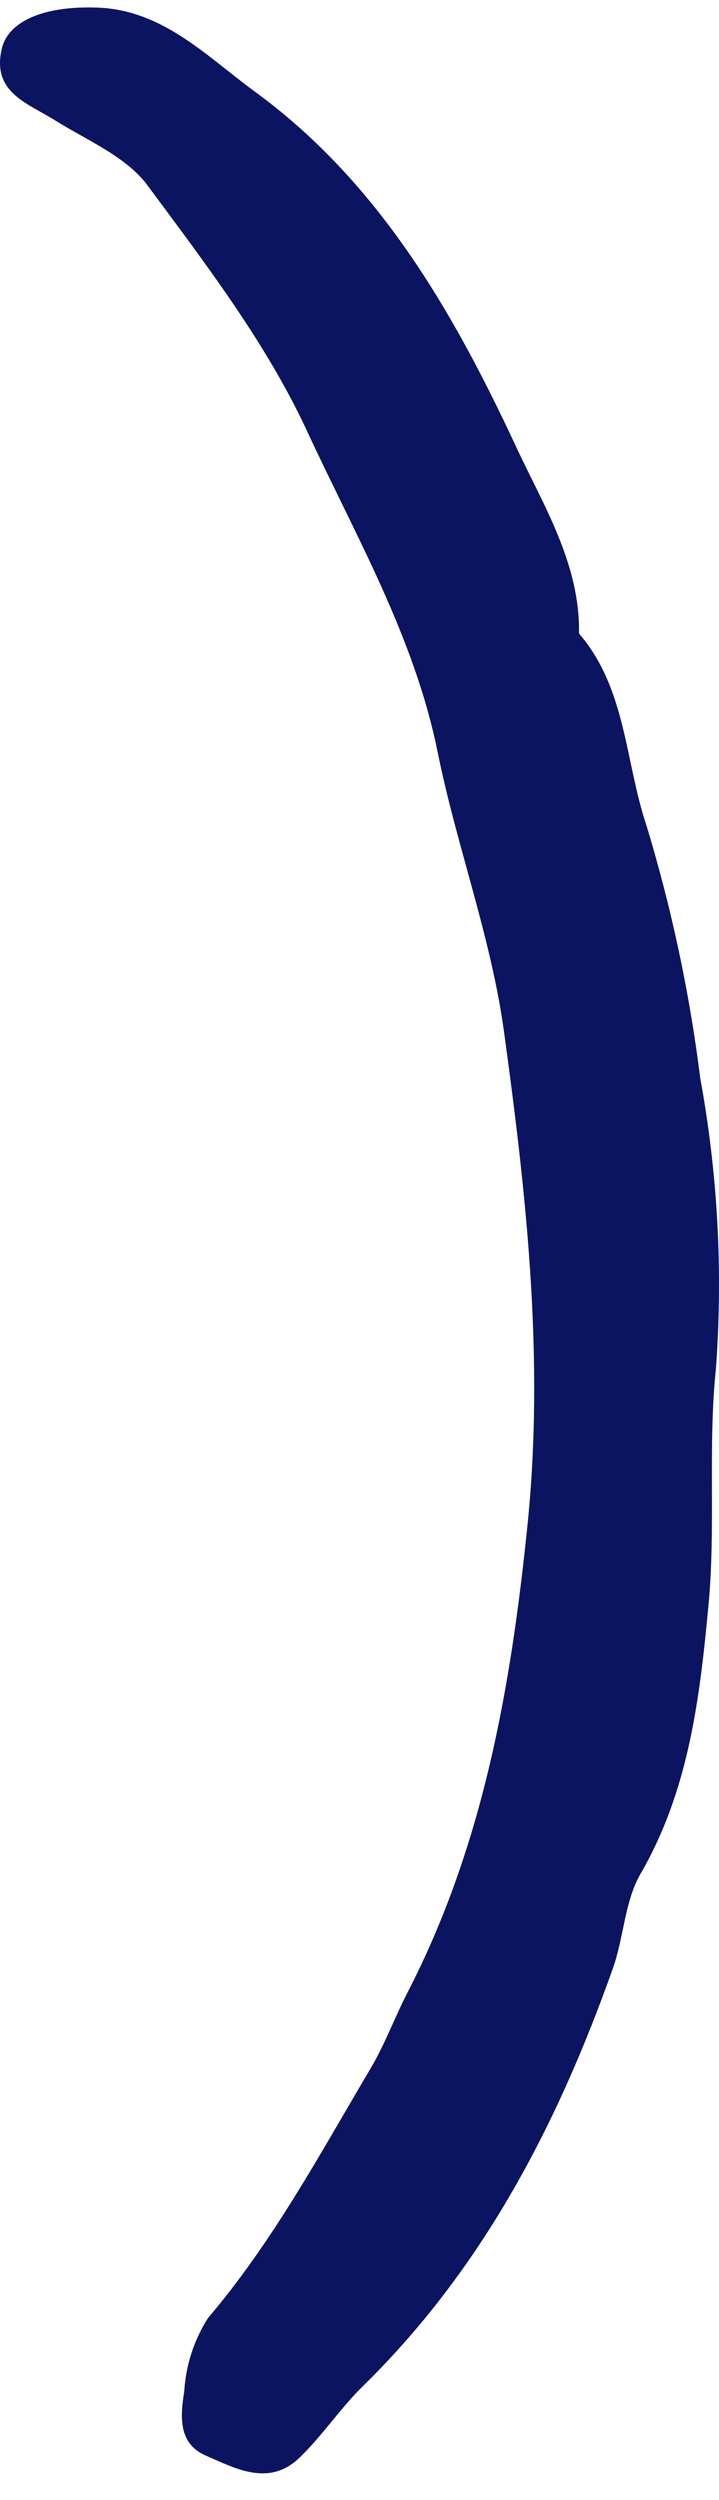 <svg width="21" height="73" viewBox="0 0 21 73" fill="none" xmlns="http://www.w3.org/2000/svg">
<path fill-rule="evenodd" clip-rule="evenodd" d="M2.705 0.219C4.693 0.224 6.005 1.62 7.432 2.667C11.044 5.299 13.221 9.069 15.061 13.017C15.87 14.757 16.945 16.46 16.911 18.497C18.294 20.102 18.255 22.236 18.881 24.102C19.614 26.514 20.14 28.984 20.453 31.485C20.965 34.28 21.118 37.129 20.91 39.962C20.672 42.255 20.91 44.591 20.692 46.883C20.437 49.579 20.123 52.273 18.705 54.718C18.24 55.527 18.221 56.579 17.898 57.481C16.287 62.021 14.111 66.223 10.624 69.647C9.946 70.306 9.416 71.12 8.732 71.776C7.845 72.609 6.881 72.078 6.007 71.697C5.175 71.336 5.277 70.501 5.382 69.815C5.428 69.057 5.667 68.323 6.075 67.683C7.97 65.454 9.339 62.902 10.814 60.412C11.242 59.694 11.532 58.892 11.917 58.149C14.115 53.875 14.92 49.28 15.405 44.545C15.906 39.654 15.372 34.855 14.711 30.058C14.329 27.329 13.334 24.688 12.784 21.968C12.1 18.583 10.372 15.625 8.96 12.569C7.772 10.012 6.001 7.699 4.306 5.41C3.687 4.575 2.556 4.105 1.622 3.523C0.81 3.01 -0.259 2.703 0.057 1.405C0.251 0.613 1.287 0.19 2.705 0.219Z" fill="#0B1460"/>
</svg>

